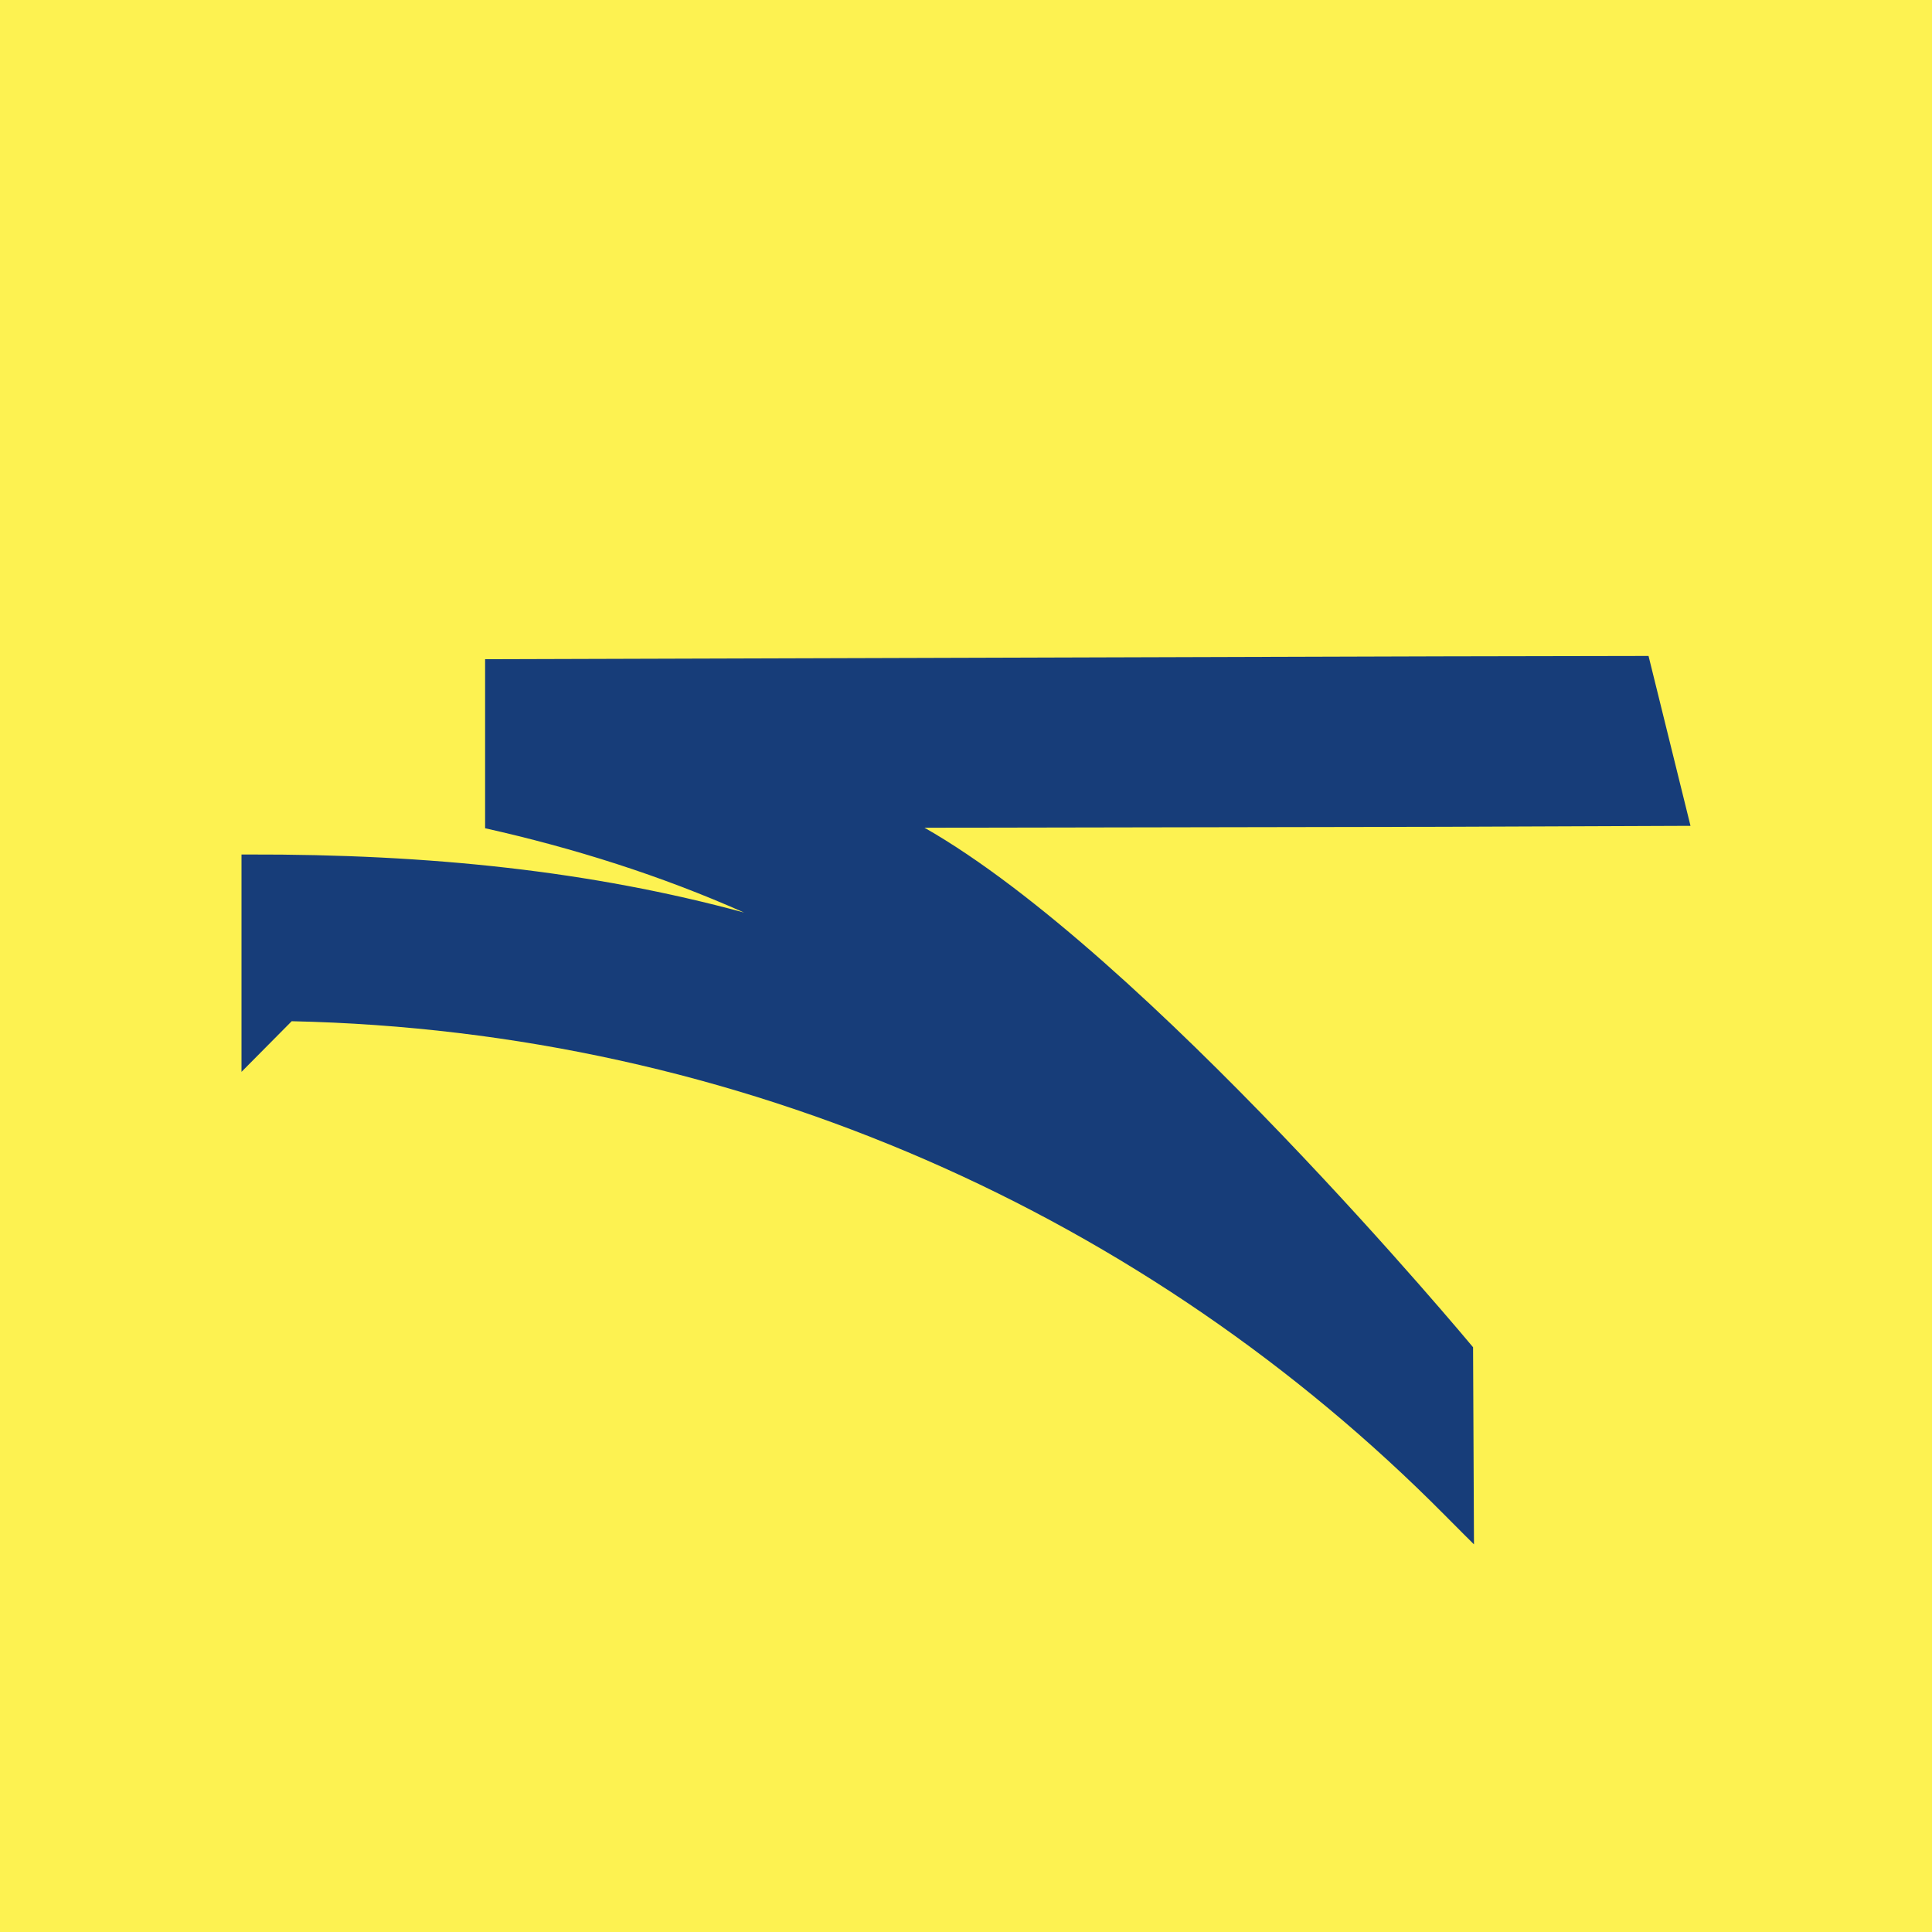 <svg xmlns="http://www.w3.org/2000/svg" viewBox="0 0 100 100"><path fill="#FDF251" d="M0 0h100v100H0z"/><path fill="#173d79" d="m85.328 33.952-10.633.02-49.586.148v8.75c4.578 1.023 9.11 2.453 13.403 4.363-7.918-2.149-16.239-3.028-25.68-3.004H12.5v11.25l2.598-2.621c23.27.5 44.359 10.113 59.672 25.554.644.653 1.523 1.524 1.523 1.524l-.047-10.203s-16.902-20.344-28.394-26.89l26.824-.048 12.824-.05Zm0 0"/></svg>